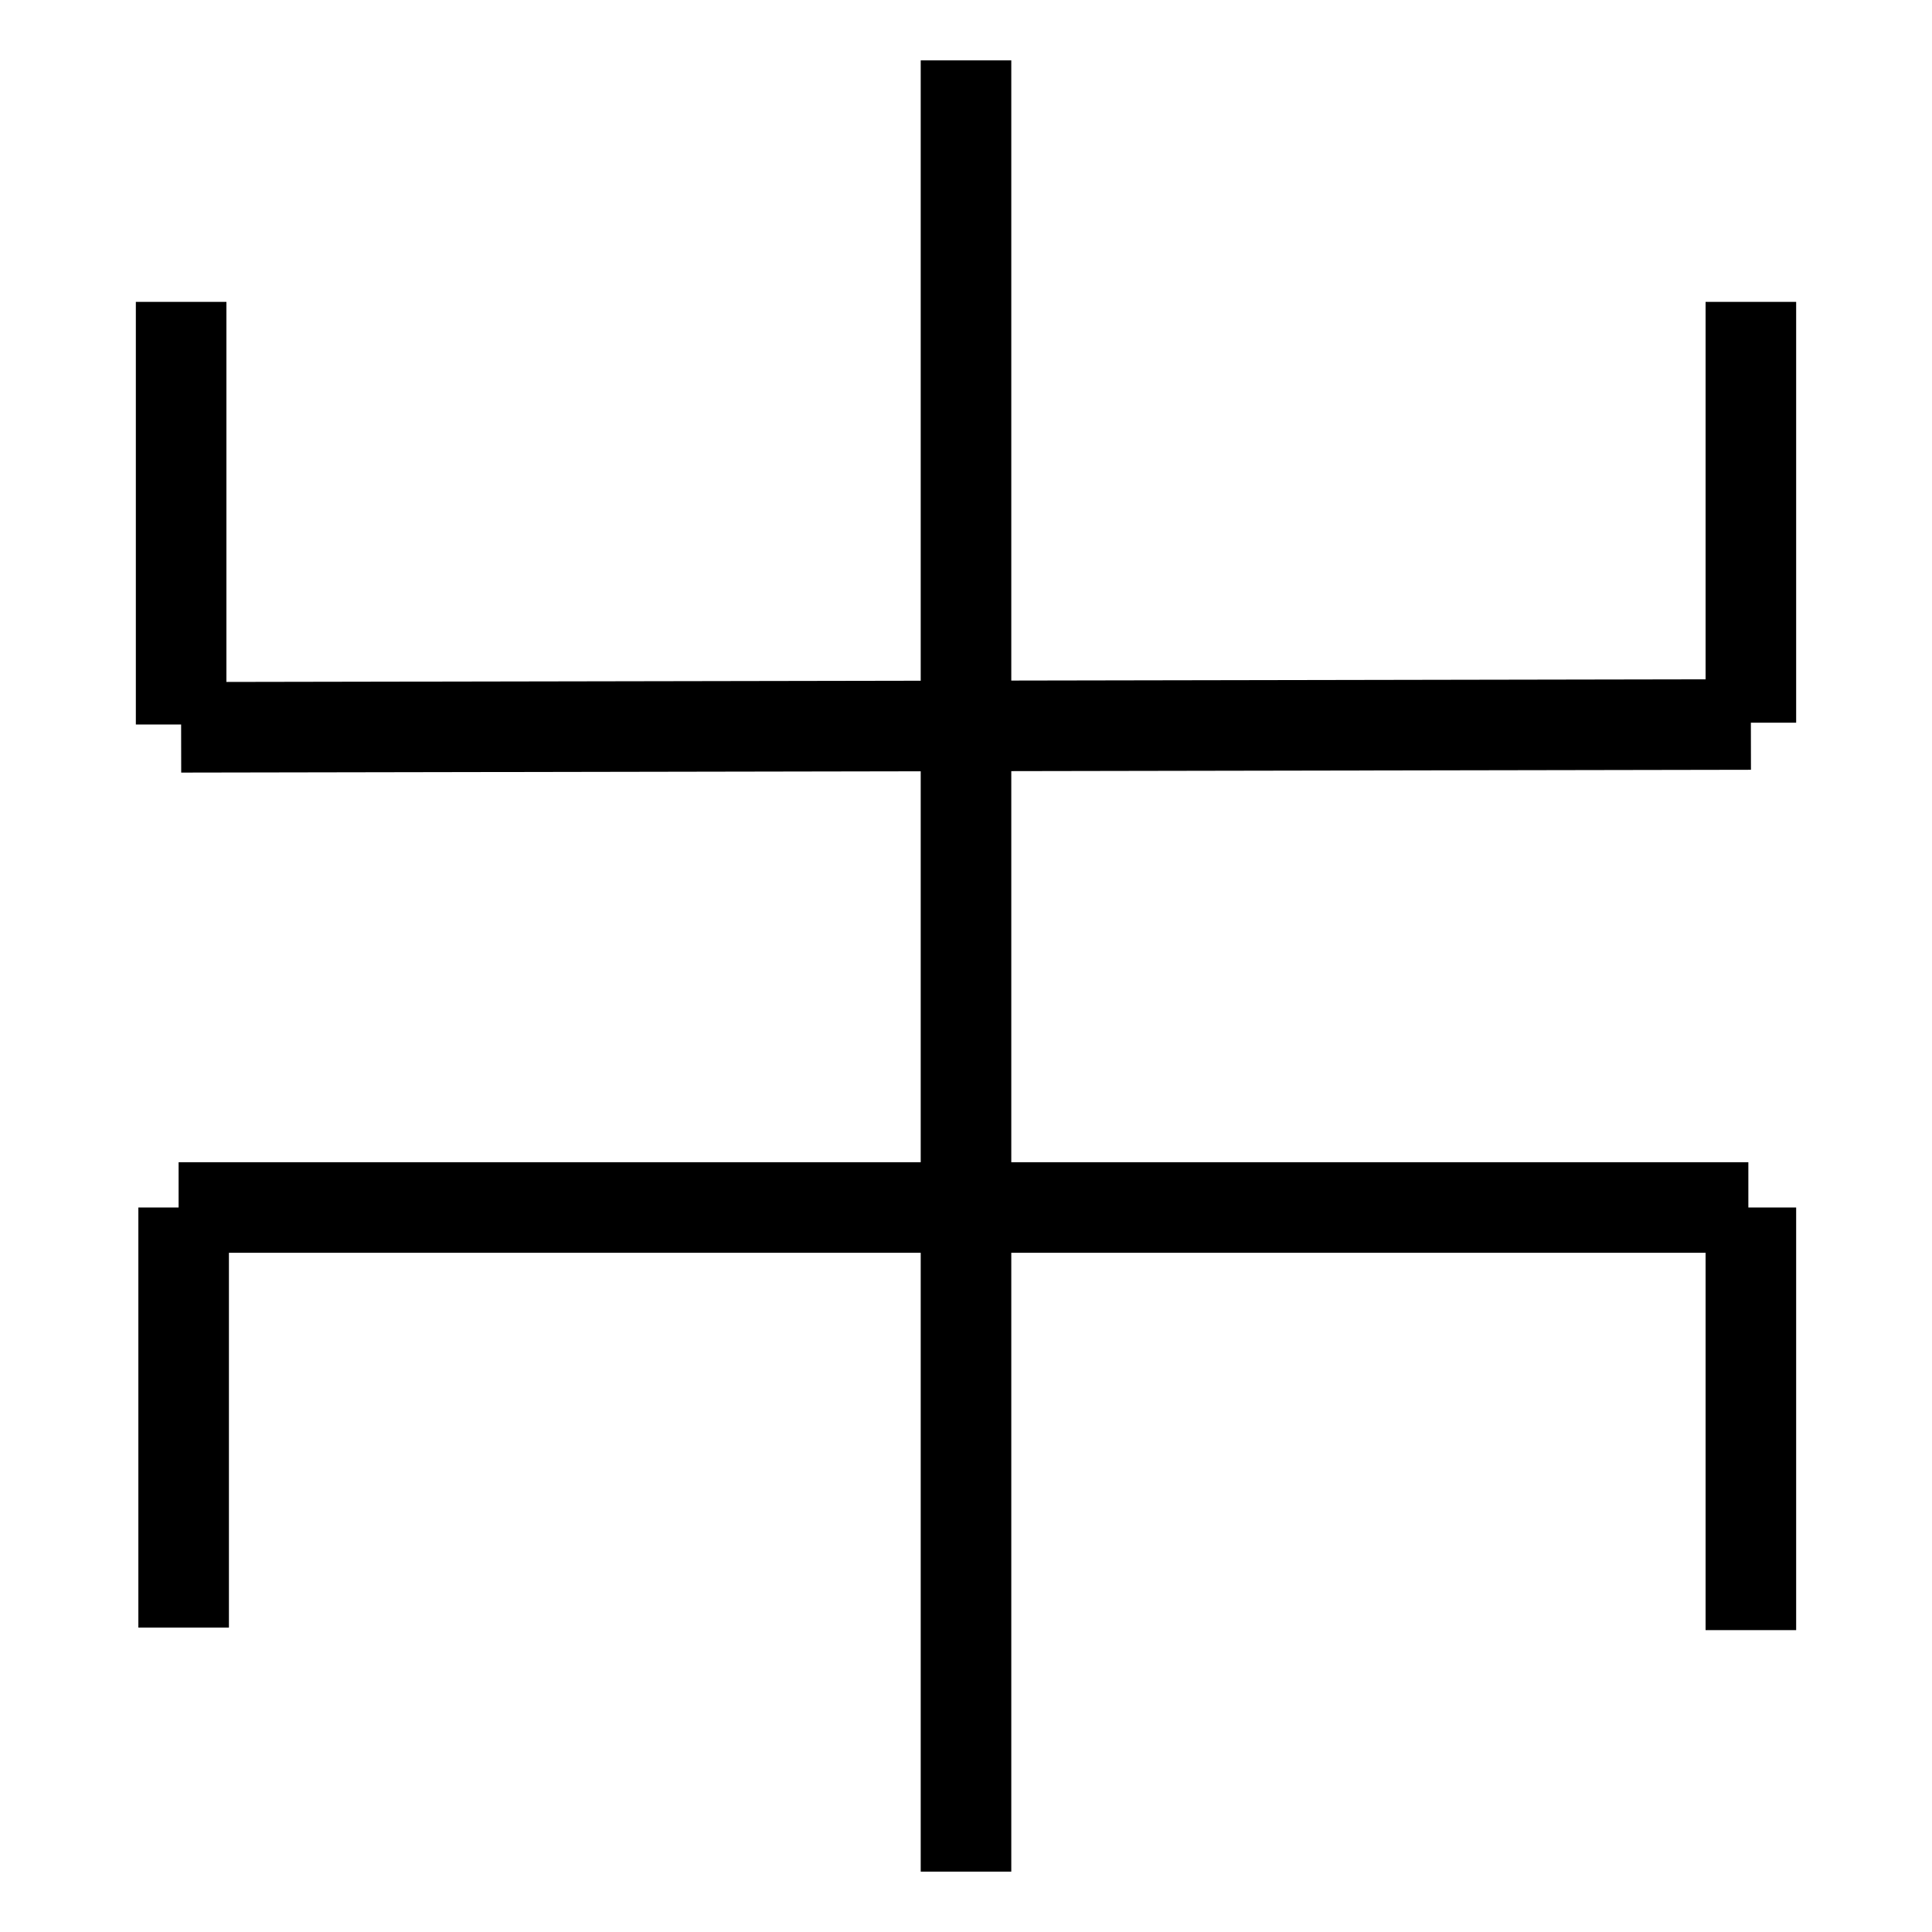 <svg version="1.1" xmlns="http://www.w3.org/2000/svg" xmlns:xlink="http://www.w3.org/1999/xlink" id="logo" width="400" height="400" viewBox="40 40 320 320">
    <style>
        #logo {
            stroke: black;
        }

        @media (prefers-color-scheme: dark) {
            #logo {
                stroke: white;
            }
        }
    </style>
 <g>
  <line stroke-width="15" stroke-linecap="undefined" stroke-linejoin="undefined" id="svg_4" y2="160" x2="70" y1="90" x1="70" stroke="#000" fill="none"/>
  <line stroke-width="15" stroke-linecap="undefined" stroke-linejoin="undefined" id="svg_6" y2="160" x2="330" y1="160.465" x1="70" stroke="#000" fill="none"/>
  <line stroke-width="15" stroke-linecap="undefined" stroke-linejoin="undefined" id="svg_7" y2="90" x2="330" y1="159.702" x1="330" stroke="#000" fill="none"/>
  <line stroke-linecap="undefined" stroke-linejoin="undefined" id="svg_9" y2="350" x2="200" y1="50" x1="200" stroke-width="15" stroke="#000" fill="none"/>
  <line stroke-width="15" stroke-linecap="undefined" stroke-linejoin="undefined" id="svg_11" y2="240" x2="329.583" y1="240" x1="69.583" stroke="#000" fill="none"/>
  <line stroke-width="15" stroke-linecap="undefined" stroke-linejoin="undefined" id="svg_14" y2="309.583" x2="70.417" y1="240" x1="70.417" stroke="#000" fill="none"/>
  <line stroke-width="15" stroke-linecap="undefined" stroke-linejoin="undefined" id="svg_15" y2="240" x2="330" y1="310" x1="330" stroke="#000" fill="none"/>
 </g>
</svg>